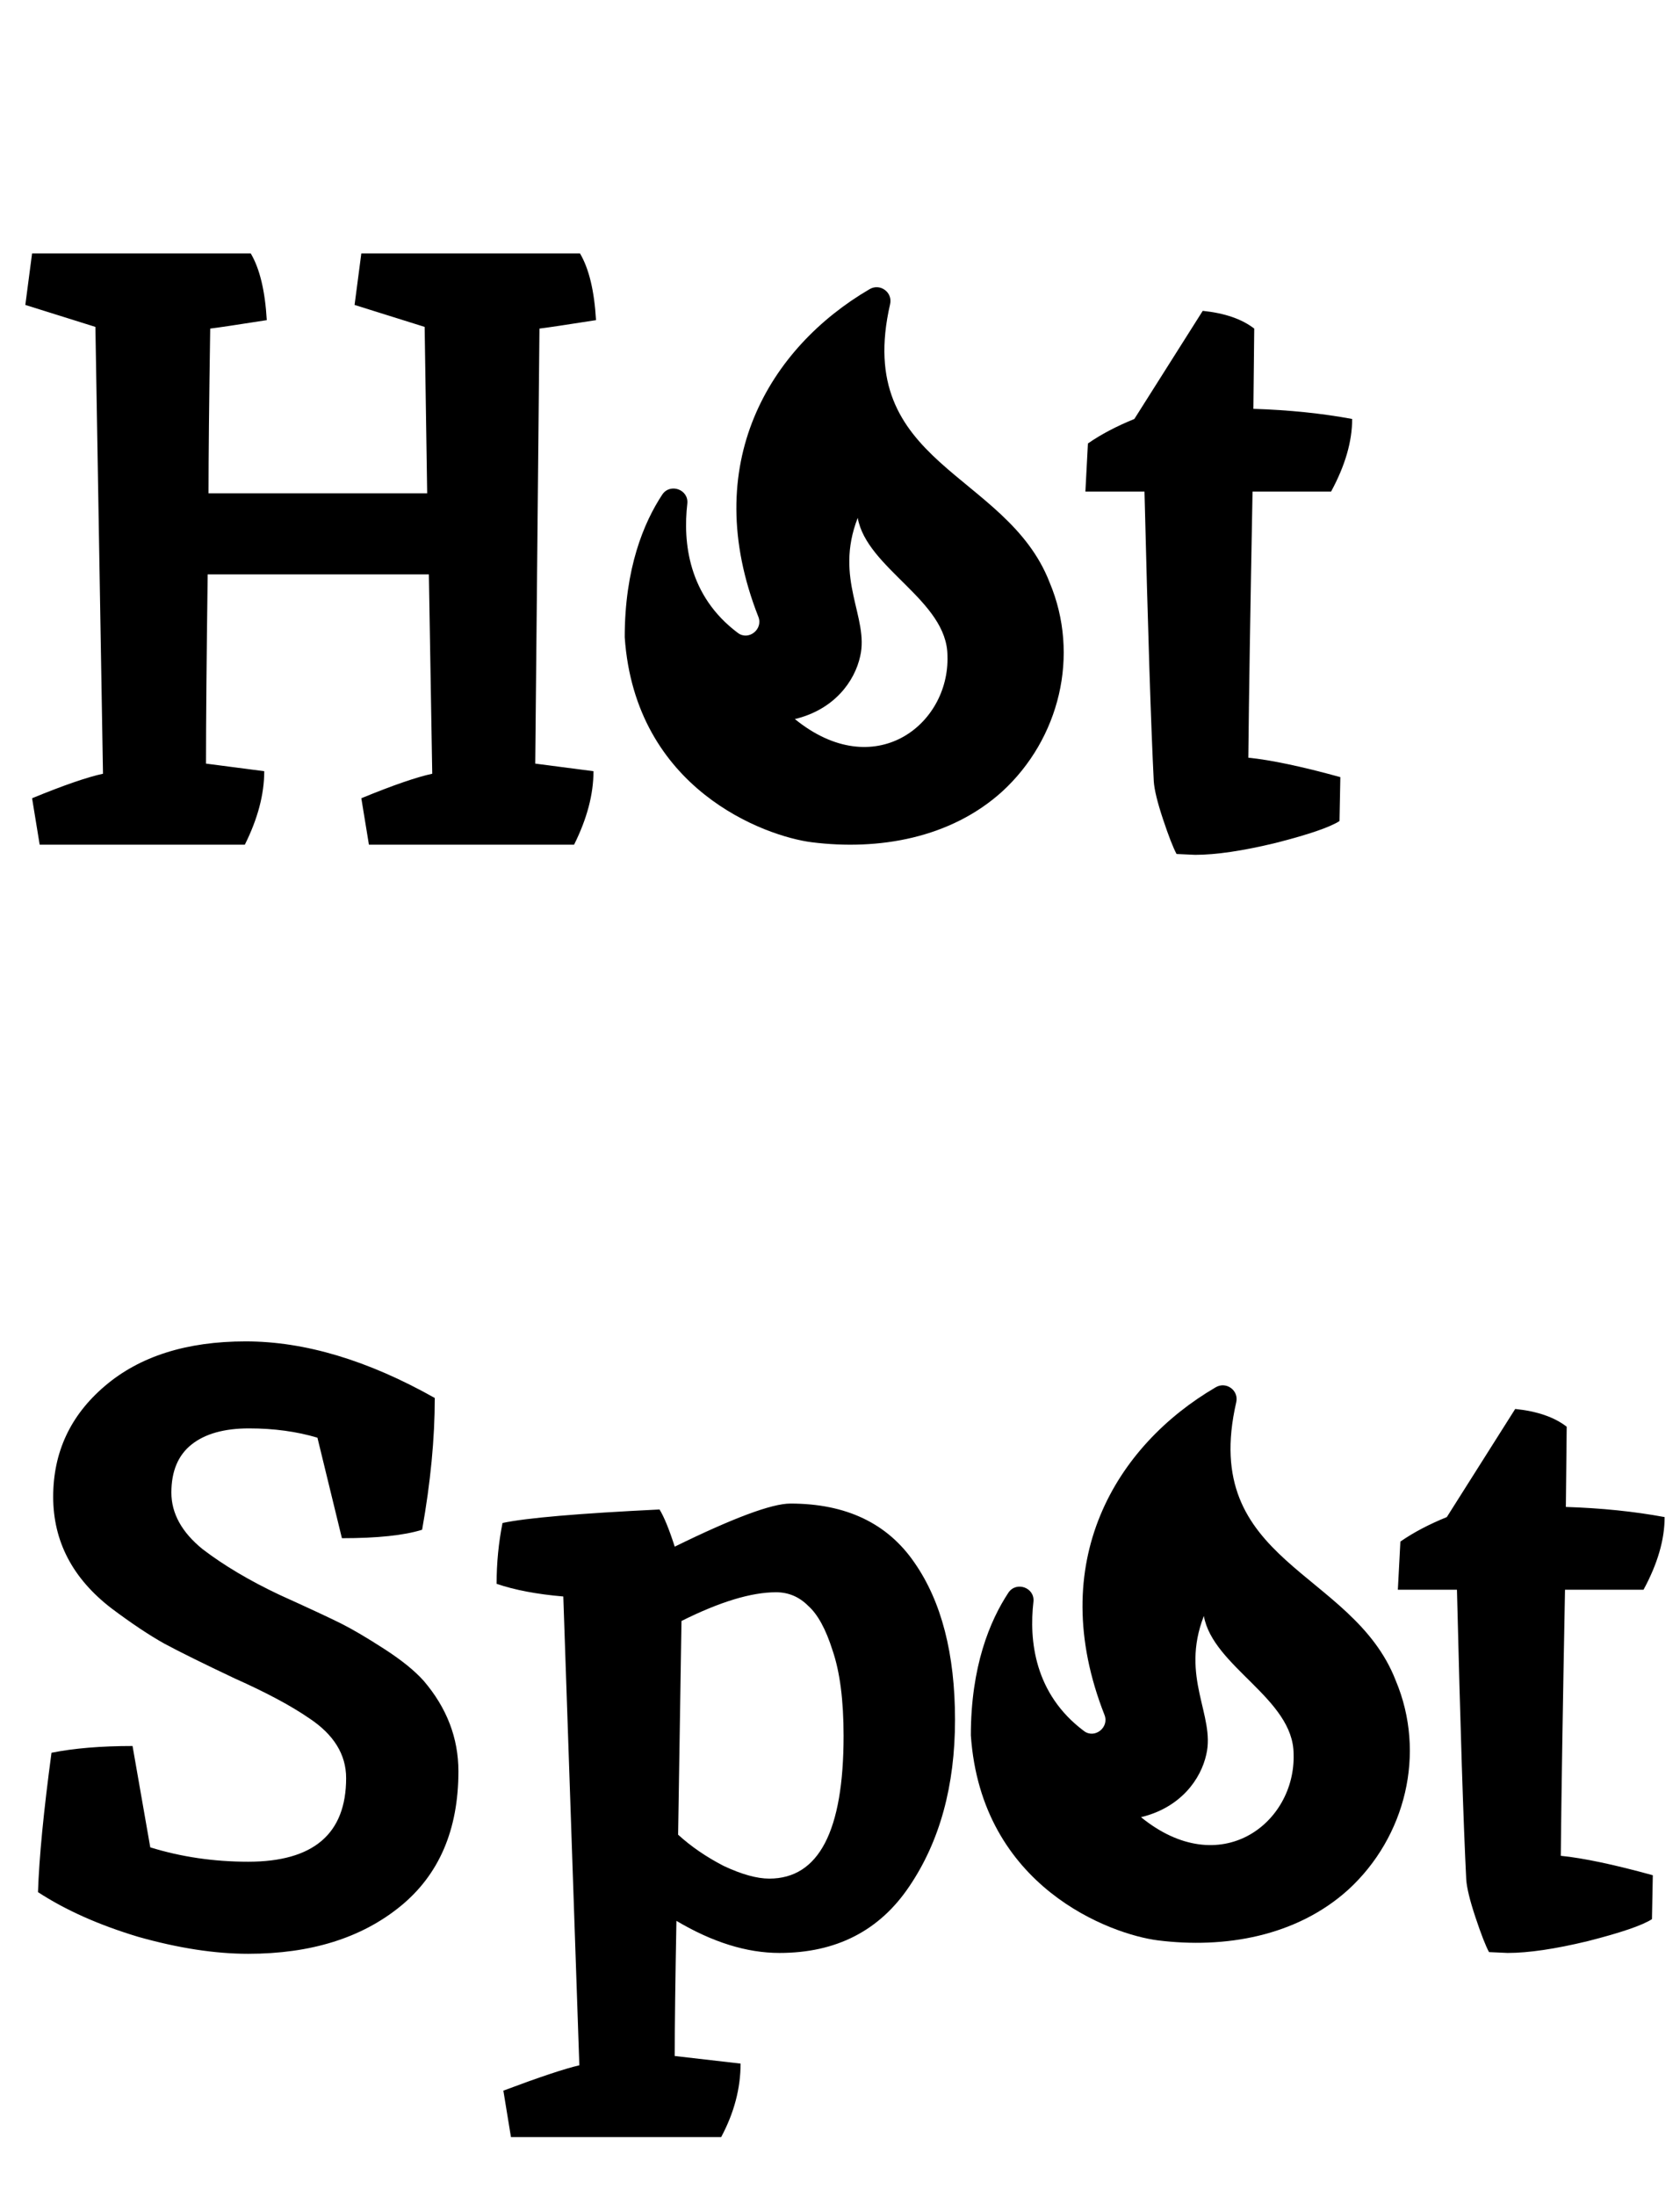 <svg width="199" height="260" viewBox="0 0 199 260" fill="none" xmlns="http://www.w3.org/2000/svg">
<path d="M51.2 91.6L50.8 68H24.6C24.467 78 24.4 85.467 24.4 90.4L31.3 91.3C31.3 94.033 30.533 96.933 29 100H4.7L3.8 94.5C7.533 92.967 10.333 92 12.2 91.6C12.2 91.4 11.9 73.767 11.3 38.7L3 36.1L3.8 30H29.7C30.767 31.8 31.4 34.433 31.6 37.9C28.2 38.433 25.967 38.767 24.9 38.9C24.767 47.567 24.7 54.067 24.7 58.4H50.6L50.3 38.7L42 36.1L42.8 30H68.7C69.767 31.8 70.4 34.433 70.6 37.9C67.2 38.433 64.967 38.767 63.9 38.9L63.4 90.4L70.3 91.3C70.3 94.033 69.533 96.933 68 100H43.7L42.8 94.5C46.533 92.967 49.333 92 51.2 91.6ZM141.567 101.2L139.367 101.1C138.967 100.367 138.434 99 137.767 97C137.101 95 136.734 93.5 136.667 92.5C136.334 85.9 135.967 74.467 135.567 58.2H128.567L128.867 52.5C130.401 51.433 132.234 50.467 134.367 49.6L142.467 36.8C145.067 37.067 147.101 37.767 148.567 38.9L148.467 48.4C152.667 48.533 156.567 48.933 160.167 49.6C160.167 52.267 159.334 55.133 157.667 58.2H148.367C148.101 72.2 147.934 82.7 147.867 89.7C150.534 89.967 154.167 90.733 158.767 92L158.667 97.2C157.534 97.933 155.001 98.8 151.067 99.8C147.201 100.733 144.034 101.2 141.567 101.2ZM29.4 220.4C37.133 220.4 41 217.1 41 210.5C41 207.7 39.533 205.333 36.6 203.4C34.467 201.933 31.533 200.367 27.8 198.7C24.133 196.967 21.367 195.6 19.5 194.6C17.7 193.6 15.6 192.2 13.2 190.4C8.6 186.867 6.3 182.467 6.3 177.2C6.3 171.933 8.333 167.567 12.4 164.1C16.533 160.567 22.1 158.8 29.1 158.8C36.1 158.8 43.567 161.033 51.5 165.5C51.5 170.3 51 175.5 50 181.1C47.867 181.767 44.7 182.1 40.5 182.1L37.6 170.2C35.133 169.467 32.433 169.1 29.5 169.1C26.567 169.1 24.3 169.733 22.7 171C21.1 172.267 20.3 174.167 20.3 176.7C20.3 179.167 21.533 181.4 24 183.4C26.533 185.333 29.567 187.133 33.1 188.8C36.633 190.4 39.067 191.533 40.4 192.2C41.733 192.867 43.433 193.867 45.5 195.2C47.567 196.533 49.133 197.8 50.2 199C52.933 202.2 54.3 205.767 54.3 209.7C54.3 216.633 52 221.967 47.4 225.7C42.8 229.433 36.8 231.3 29.4 231.3C25.467 231.3 21.133 230.633 16.4 229.3C11.733 227.9 7.767 226.133 4.5 224C4.633 219.933 5.167 214.433 6.1 207.5C8.767 206.967 11.967 206.7 15.7 206.7L17.8 218.7C21.467 219.833 25.333 220.4 29.4 220.4ZM92.324 231.2C88.458 231.2 84.391 229.933 80.124 227.4C79.991 234.467 79.924 239.8 79.924 243.4L87.724 244.3C87.724 247.233 86.958 250.133 85.424 253H60.524L59.624 247.5C63.891 245.9 66.891 244.9 68.624 244.5L66.724 189C63.591 188.733 60.958 188.233 58.824 187.5C58.824 185.033 59.058 182.633 59.524 180.3C62.324 179.7 68.524 179.167 78.124 178.7C78.658 179.567 79.258 181.033 79.924 183.1C86.858 179.7 91.424 178 93.624 178C100.224 178 105.124 180.333 108.324 185C111.524 189.6 113.124 195.8 113.124 203.6C113.124 211.4 111.324 217.967 107.724 223.3C104.191 228.567 99.058 231.2 92.324 231.2ZM80.724 191.9L80.324 217.2C81.858 218.6 83.658 219.833 85.724 220.9C87.858 221.9 89.658 222.4 91.124 222.4C96.991 222.4 99.924 216.767 99.924 205.5C99.924 201.3 99.491 197.933 98.624 195.4C97.824 192.867 96.858 191.1 95.724 190.1C94.658 189.033 93.391 188.5 91.924 188.5C88.991 188.5 85.258 189.633 80.724 191.9ZM178.579 231.2L176.379 231.1C175.979 230.367 175.446 229 174.779 227C174.112 225 173.746 223.5 173.679 222.5C173.346 215.9 172.979 204.467 172.579 188.2H165.579L165.879 182.5C167.412 181.433 169.246 180.467 171.379 179.6L179.479 166.8C182.079 167.067 184.112 167.767 185.579 168.9L185.479 178.4C189.679 178.533 193.579 178.933 197.179 179.6C197.179 182.267 196.346 185.133 194.679 188.2H185.379C185.112 202.2 184.946 212.7 184.879 219.7C187.546 219.967 191.179 220.733 195.779 222L195.679 227.2C194.546 227.933 192.012 228.8 188.079 229.8C184.212 230.733 181.046 231.2 178.579 231.2Z" fill="black"/>
<path d="M124.322 68.936C119.218 55.804 101.046 55.096 105.435 36.009C105.76 34.592 104.232 33.498 102.997 34.238C91.197 41.127 82.712 54.935 89.831 73.024C90.416 74.505 88.661 75.889 87.393 74.923C81.509 70.514 80.892 64.173 81.412 59.634C81.607 57.961 79.396 57.156 78.454 58.54C76.243 61.887 74 67.295 74 75.438C75.235 93.463 90.611 98.999 96.138 99.708C104.037 100.705 112.586 99.257 118.73 93.689C125.492 87.476 127.962 77.563 124.322 68.936ZM94.155 85.127C98.836 84 101.241 80.653 101.891 77.691C102.964 73.089 98.771 68.582 101.599 61.308C102.672 67.327 112.229 71.093 112.229 77.659C112.489 85.803 103.582 92.787 94.155 85.127Z" fill="black"/>
<path d="M165.322 198.936C160.218 185.804 142.046 185.096 146.435 166.009C146.76 164.592 145.232 163.498 143.997 164.238C132.196 171.126 123.712 184.935 130.831 203.024C131.416 204.505 129.661 205.889 128.393 204.923C122.509 200.514 121.892 194.173 122.412 189.634C122.607 187.96 120.396 187.156 119.454 188.54C117.243 191.887 115 197.295 115 205.438C116.235 223.463 131.611 229 137.138 229.708C145.037 230.705 153.586 229.257 159.73 223.689C166.492 217.476 168.962 207.563 165.322 198.936ZM135.155 215.127C139.836 214 142.241 210.653 142.891 207.691C143.964 203.089 139.771 198.582 142.599 191.308C143.672 197.327 153.229 201.093 153.229 207.659C153.489 215.803 144.582 222.787 135.155 215.127Z" fill="black"/>
</svg>